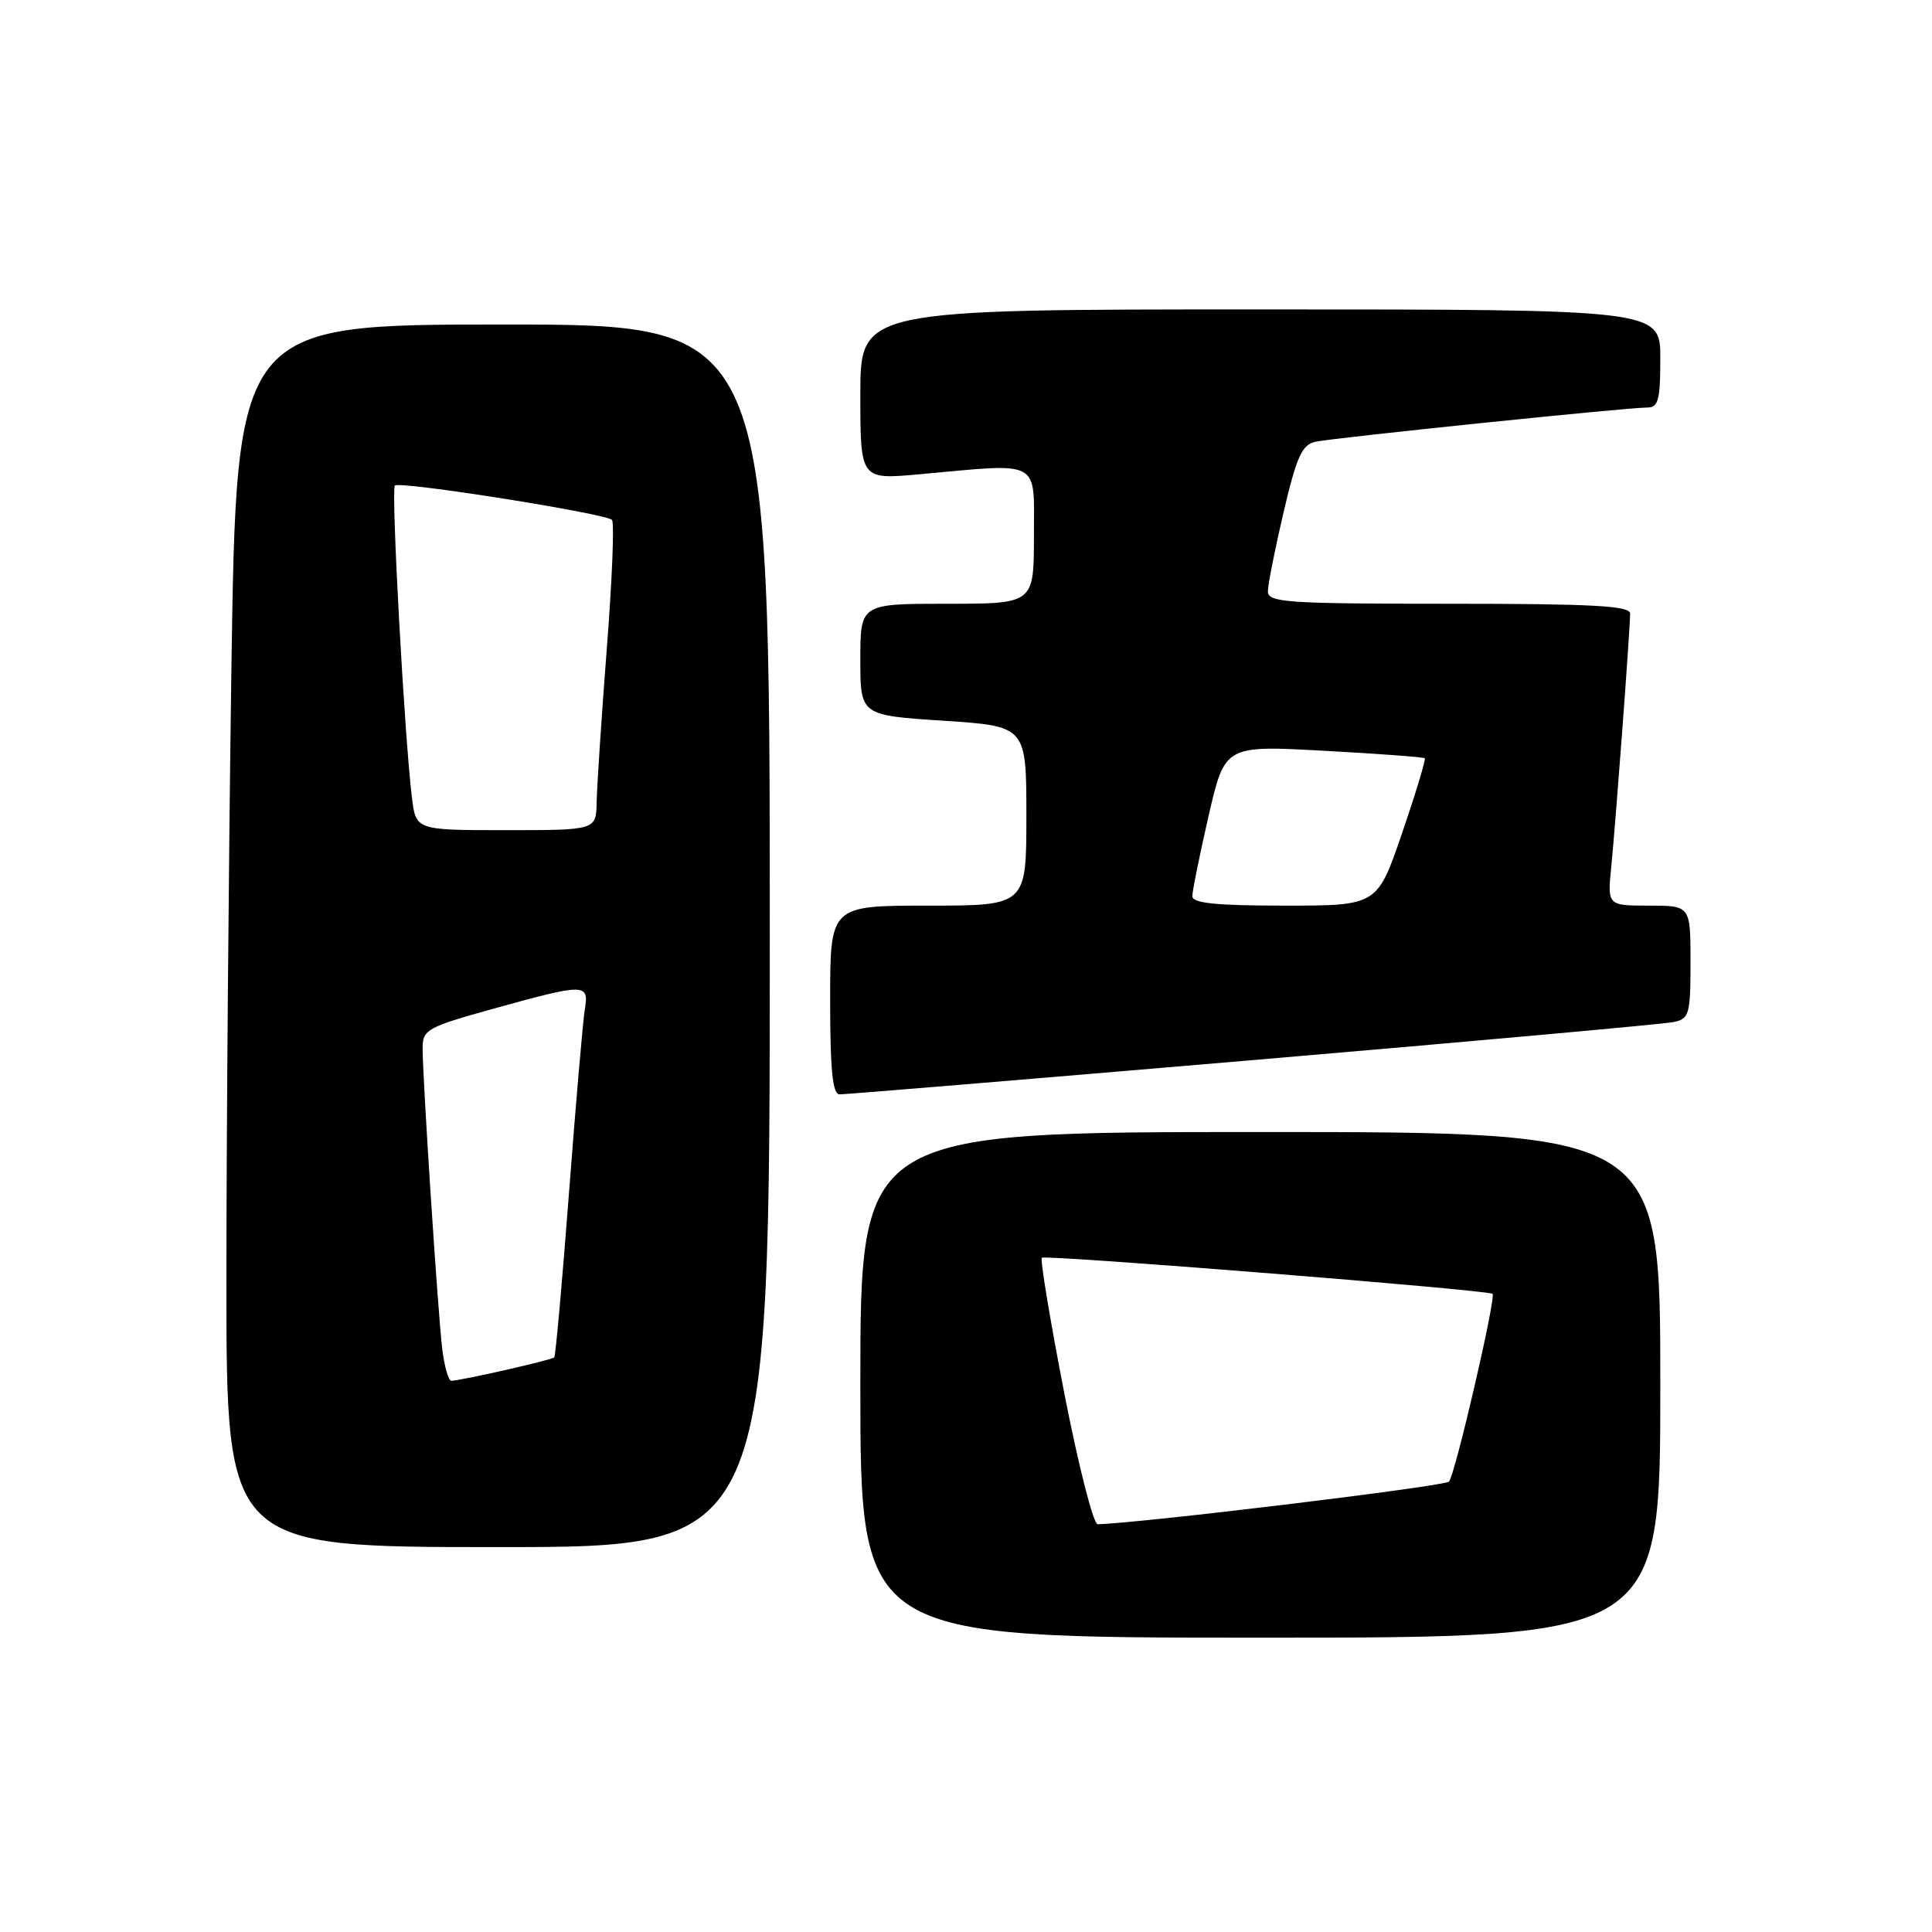 <?xml version="1.0" encoding="UTF-8" standalone="no"?>
<!DOCTYPE svg PUBLIC "-//W3C//DTD SVG 1.1//EN" "http://www.w3.org/Graphics/SVG/1.1/DTD/svg11.dtd" >
<svg xmlns="http://www.w3.org/2000/svg" xmlns:xlink="http://www.w3.org/1999/xlink" version="1.1" viewBox="0 0 256 256">
 <g >
 <path fill="currentColor"
d=" M 220.00 183.50 C 220.00 150.00 220.00 150.00 167.00 150.00 C 114.00 150.00 114.00 150.00 114.00 183.50 C 114.00 217.00 114.00 217.00 167.00 217.00 C 220.00 217.00 220.00 217.00 220.00 183.50 Z  M 102.00 124.00 C 102.00 43.00 102.00 43.00 66.66 43.00 C 31.33 43.00 31.33 43.00 30.66 88.75 C 30.30 113.91 30.00 150.36 30.00 169.75 C 30.00 205.00 30.00 205.00 66.00 205.00 C 102.00 205.00 102.00 205.00 102.00 124.00 Z  M 166.00 140.47 C 195.43 137.96 220.51 135.69 221.75 135.43 C 223.84 135.00 224.00 134.43 224.00 127.48 C 224.00 120.00 224.00 120.00 218.49 120.00 C 212.98 120.00 212.98 120.00 213.51 114.75 C 214.10 108.83 216.00 83.29 216.00 81.30 C 216.00 80.27 211.03 80.00 192.00 80.00 C 170.51 80.00 168.00 79.83 168.00 78.37 C 168.00 77.48 168.94 72.75 170.08 67.87 C 171.83 60.44 172.52 58.92 174.33 58.53 C 176.84 58.00 215.64 53.99 218.25 54.00 C 219.74 54.00 220.00 53.03 220.00 47.50 C 220.00 41.00 220.00 41.00 167.00 41.00 C 114.00 41.00 114.00 41.00 114.00 52.28 C 114.00 63.55 114.00 63.55 121.75 62.85 C 138.13 61.36 137.00 60.75 137.00 71.00 C 137.00 80.00 137.00 80.00 125.50 80.00 C 114.00 80.00 114.00 80.00 114.00 87.39 C 114.00 94.78 114.00 94.78 125.00 95.50 C 136.00 96.22 136.00 96.22 136.00 108.11 C 136.00 120.00 136.00 120.00 123.00 120.00 C 110.00 120.00 110.00 120.00 110.00 132.50 C 110.00 141.83 110.32 145.00 111.25 145.01 C 111.94 145.02 136.57 142.98 166.00 140.47 Z  M 141.01 184.53 C 139.14 174.92 137.81 166.88 138.05 166.66 C 138.53 166.23 197.26 170.93 197.77 171.44 C 198.26 171.93 192.81 195.42 192.00 196.32 C 191.44 196.94 151.41 201.80 145.45 201.97 C 144.88 201.99 142.88 194.14 141.01 184.53 Z  M 58.60 178.75 C 58.03 174.07 56.00 143.00 56.00 138.86 C 56.00 136.43 56.61 136.09 65.49 133.63 C 77.56 130.28 78.07 130.29 77.49 133.75 C 77.24 135.26 76.30 146.18 75.40 158.00 C 74.50 169.82 73.62 179.66 73.44 179.86 C 73.13 180.20 61.33 182.89 59.81 182.96 C 59.43 182.98 58.89 181.09 58.60 178.75 Z  M 54.59 105.75 C 53.60 97.77 51.80 64.87 52.32 64.34 C 52.96 63.71 80.25 68.03 81.09 68.89 C 81.42 69.23 81.11 76.92 80.40 86.00 C 79.70 95.08 79.10 104.19 79.06 106.25 C 79.00 110.00 79.00 110.00 67.06 110.00 C 55.12 110.00 55.12 110.00 54.59 105.75 Z  M 157.99 118.75 C 157.99 118.06 158.96 113.28 160.14 108.13 C 162.30 98.76 162.30 98.76 175.40 99.48 C 182.61 99.87 188.63 100.32 188.79 100.47 C 188.95 100.62 187.60 105.08 185.79 110.37 C 182.50 120.00 182.50 120.00 170.25 120.00 C 161.12 120.00 158.00 119.68 157.99 118.75 Z "/>
</g>
</svg>